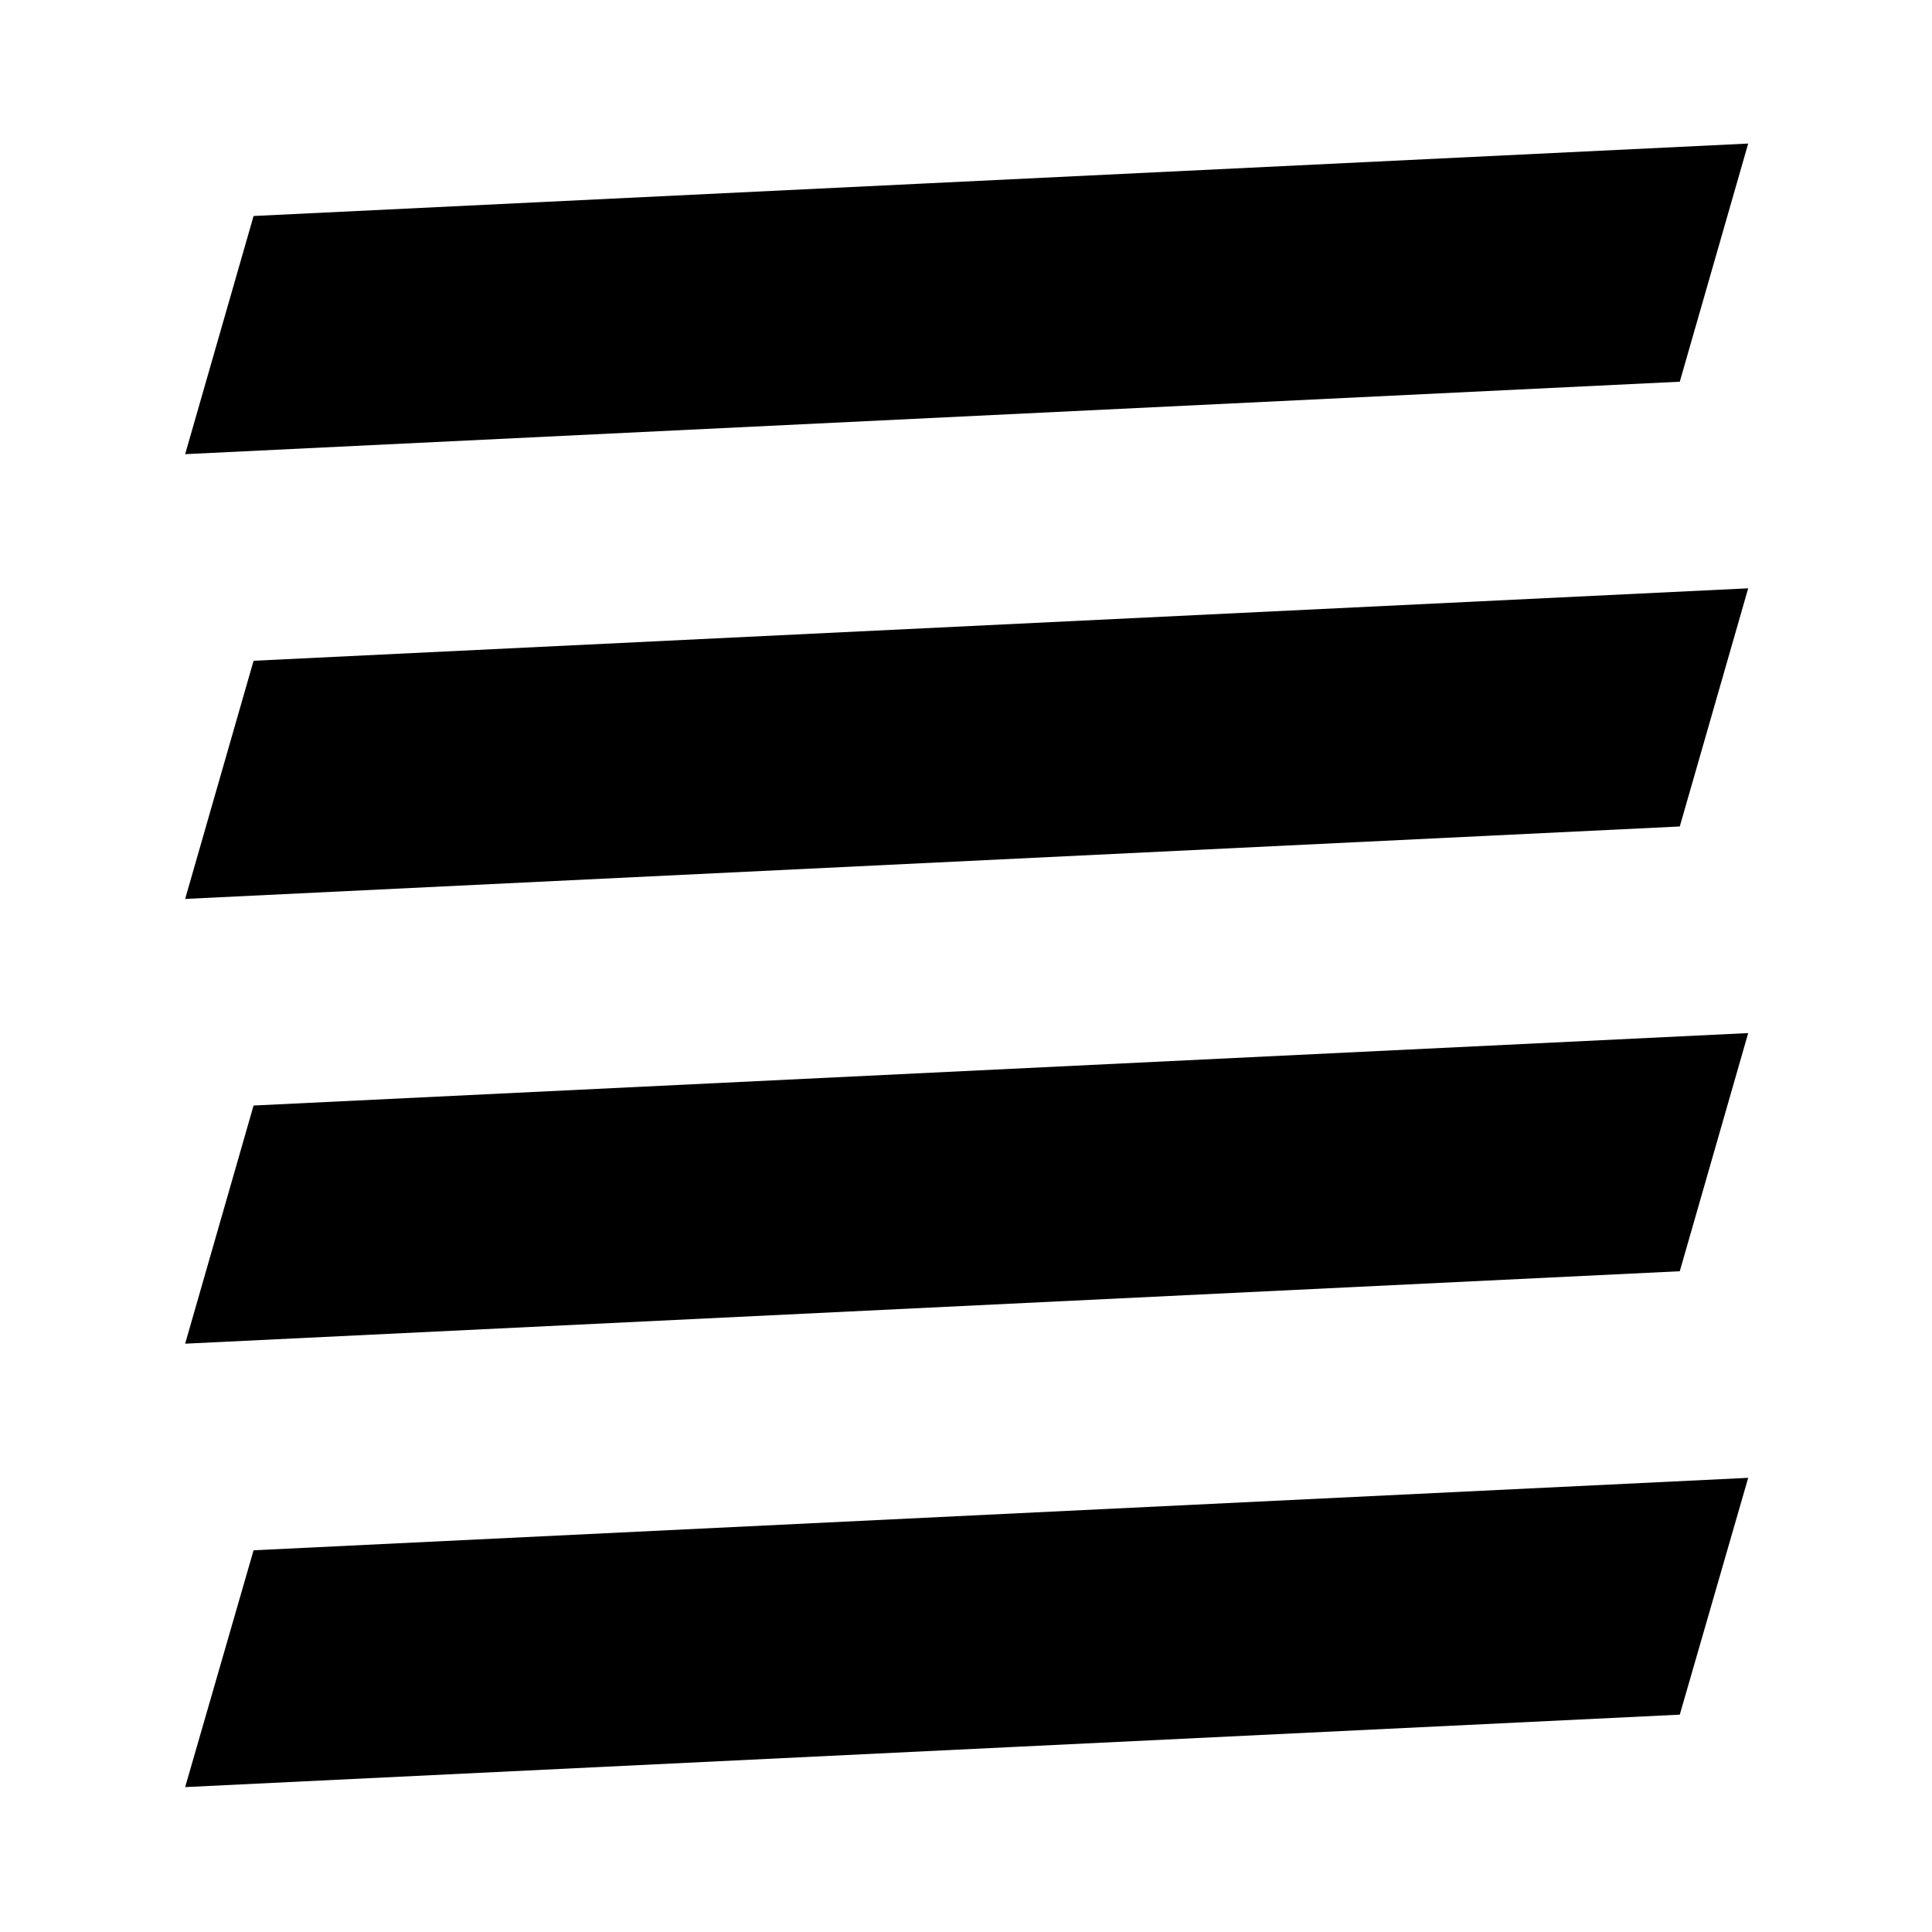 <svg xmlns="http://www.w3.org/2000/svg" height="40" viewBox="0 -960 960 960" width="40"><path d="m92-292.33 742.67-36 34-118.34-742.67 36-34 118.34Zm0-221 742.67-36 34-118.34-742.67 36-34 118.34Zm0-221 742.67-36 34-118.34-742.67 36-34 118.34ZM868.67-92v-776.67V-92ZM92-72l742.67-36 34-117.67-742.67 36L92-72Z"/></svg>